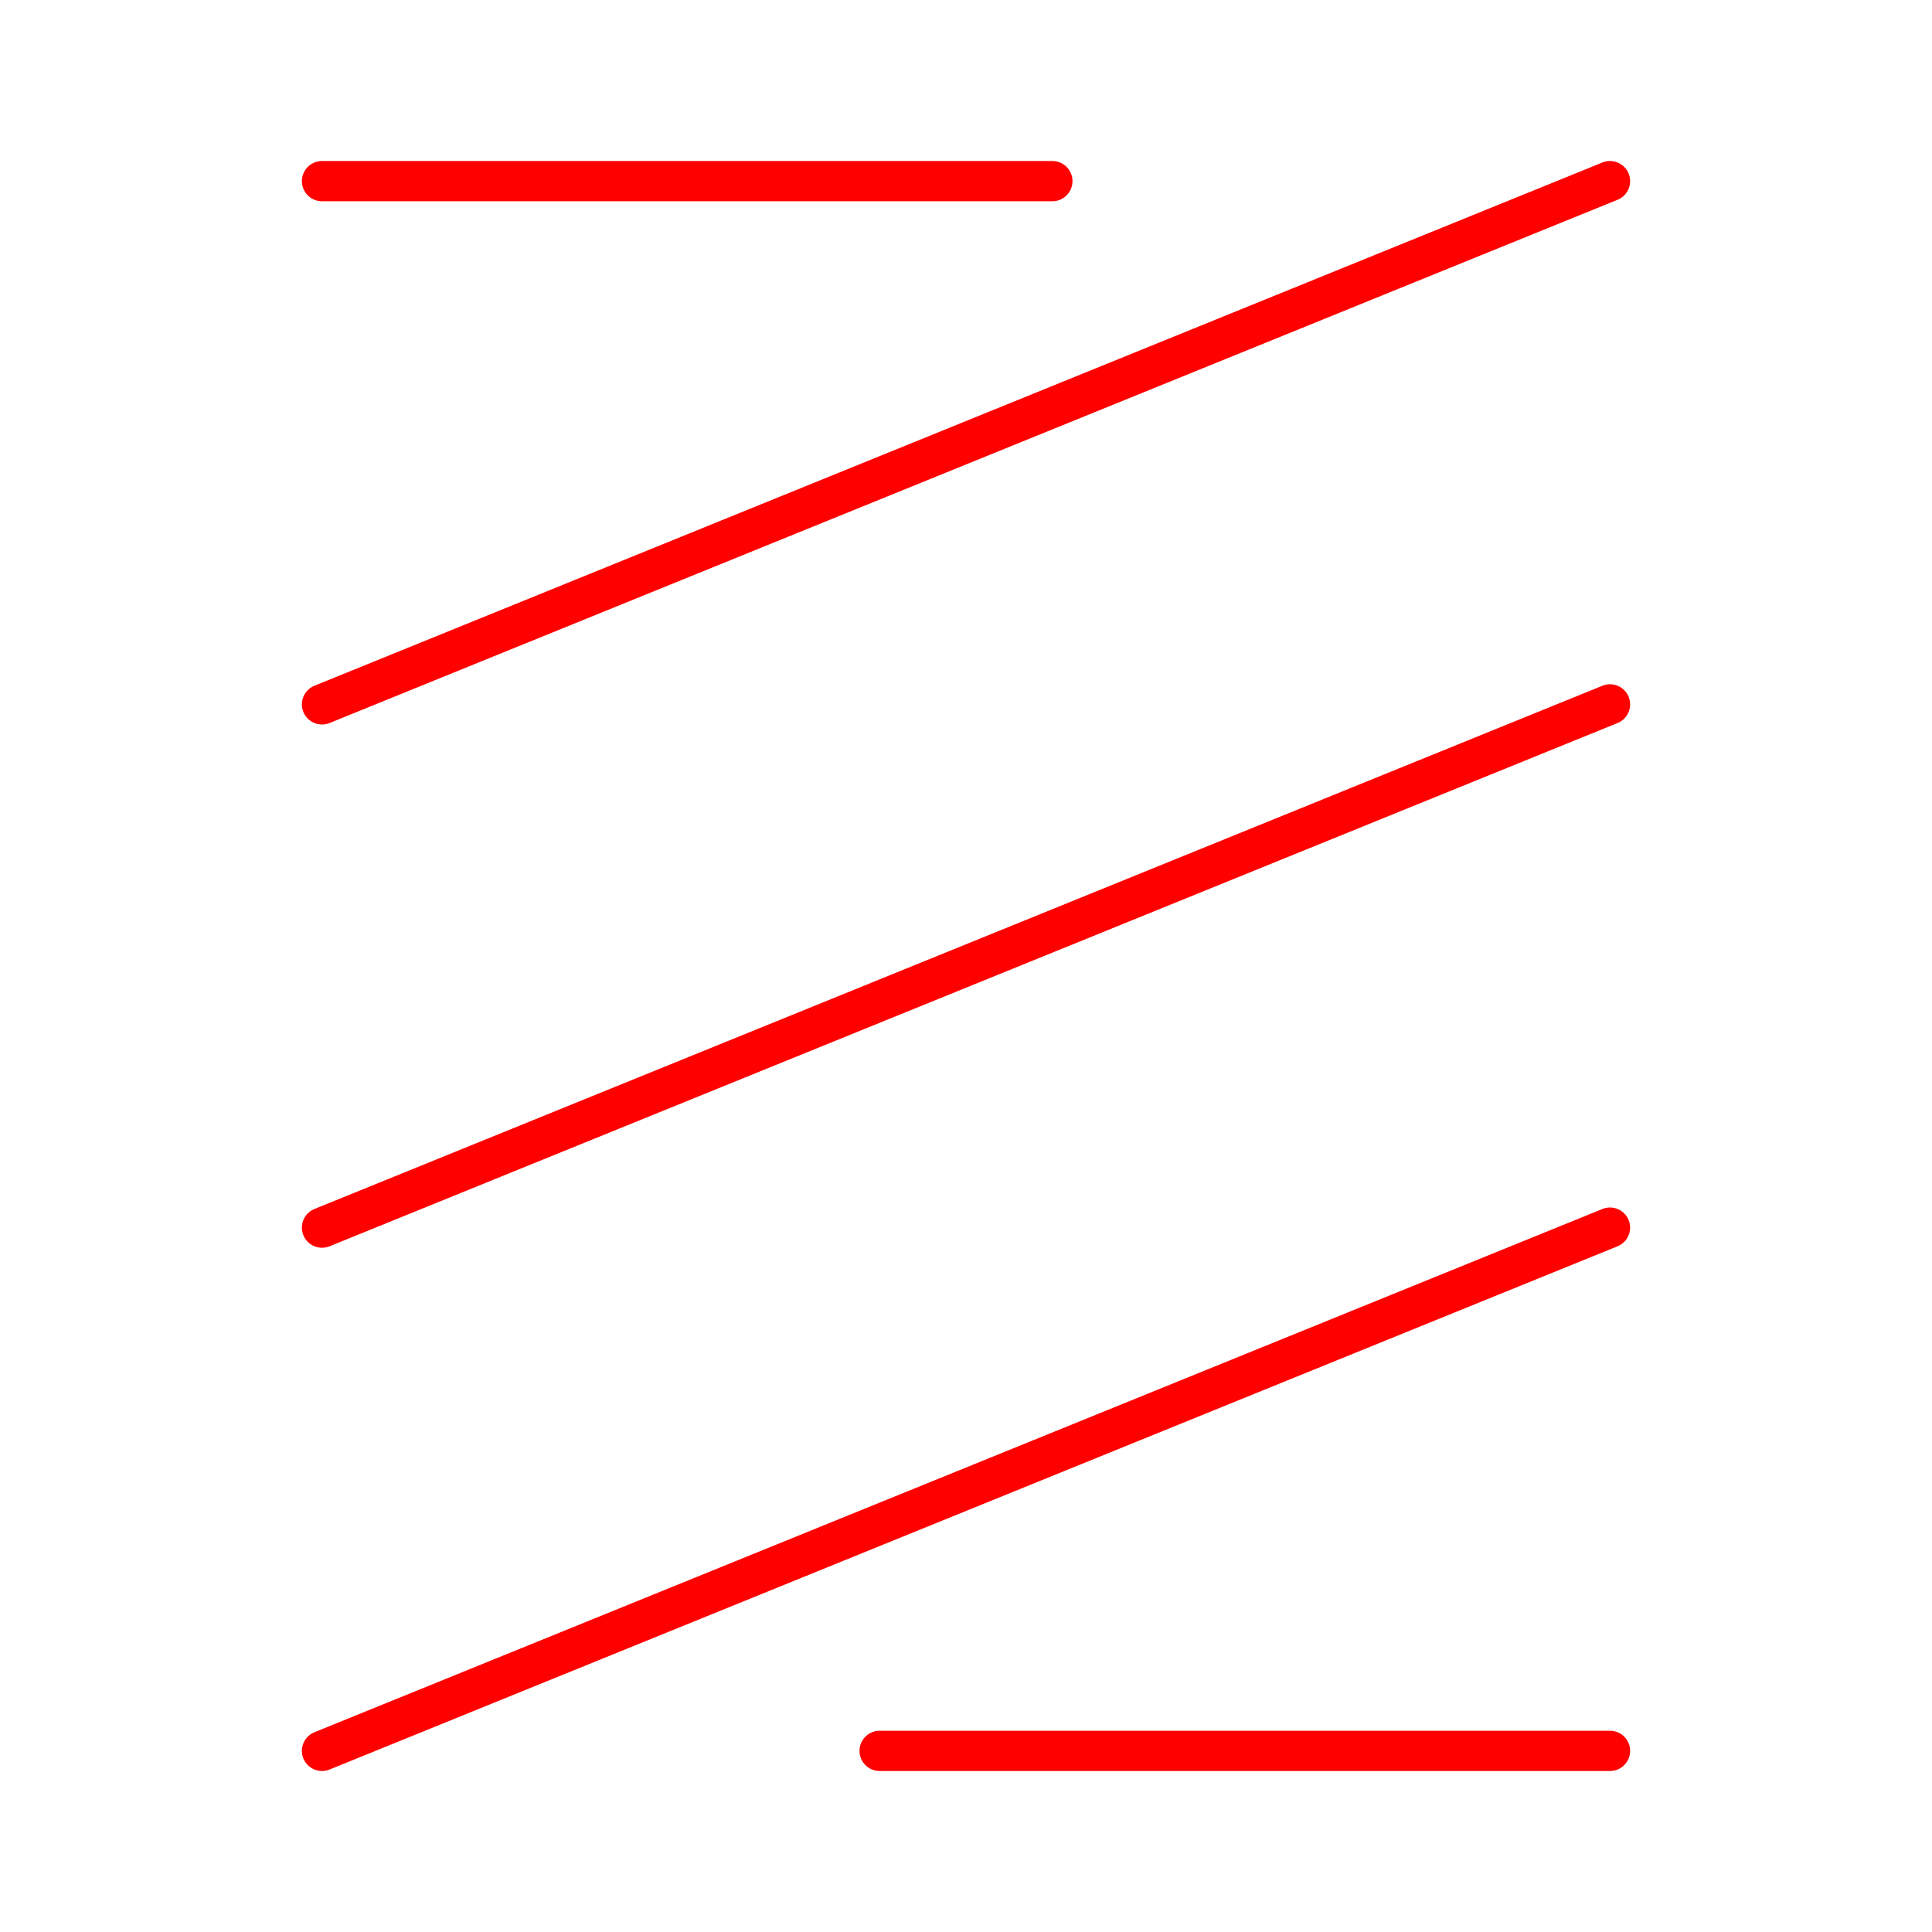 <svg xmlns="http://www.w3.org/2000/svg" viewBox="0 0 48 48"><defs><style>.a{fill:none;stroke:#ff0000;stroke-linecap:round;stroke-linejoin:round;}</style></defs><line class="a" x1="8" y1="17.5" x2="40" y2="4.5"/><line class="a" x1="8" y1="43.5" x2="40" y2="30.5"/><line class="a" x1="8" y1="30.5" x2="40" y2="17.5"/><line class="a" x1="26.146" y1="4.5" x2="8" y2="4.5"/><line class="a" x1="40" y1="43.5" x2="21.854" y2="43.5"/></svg>